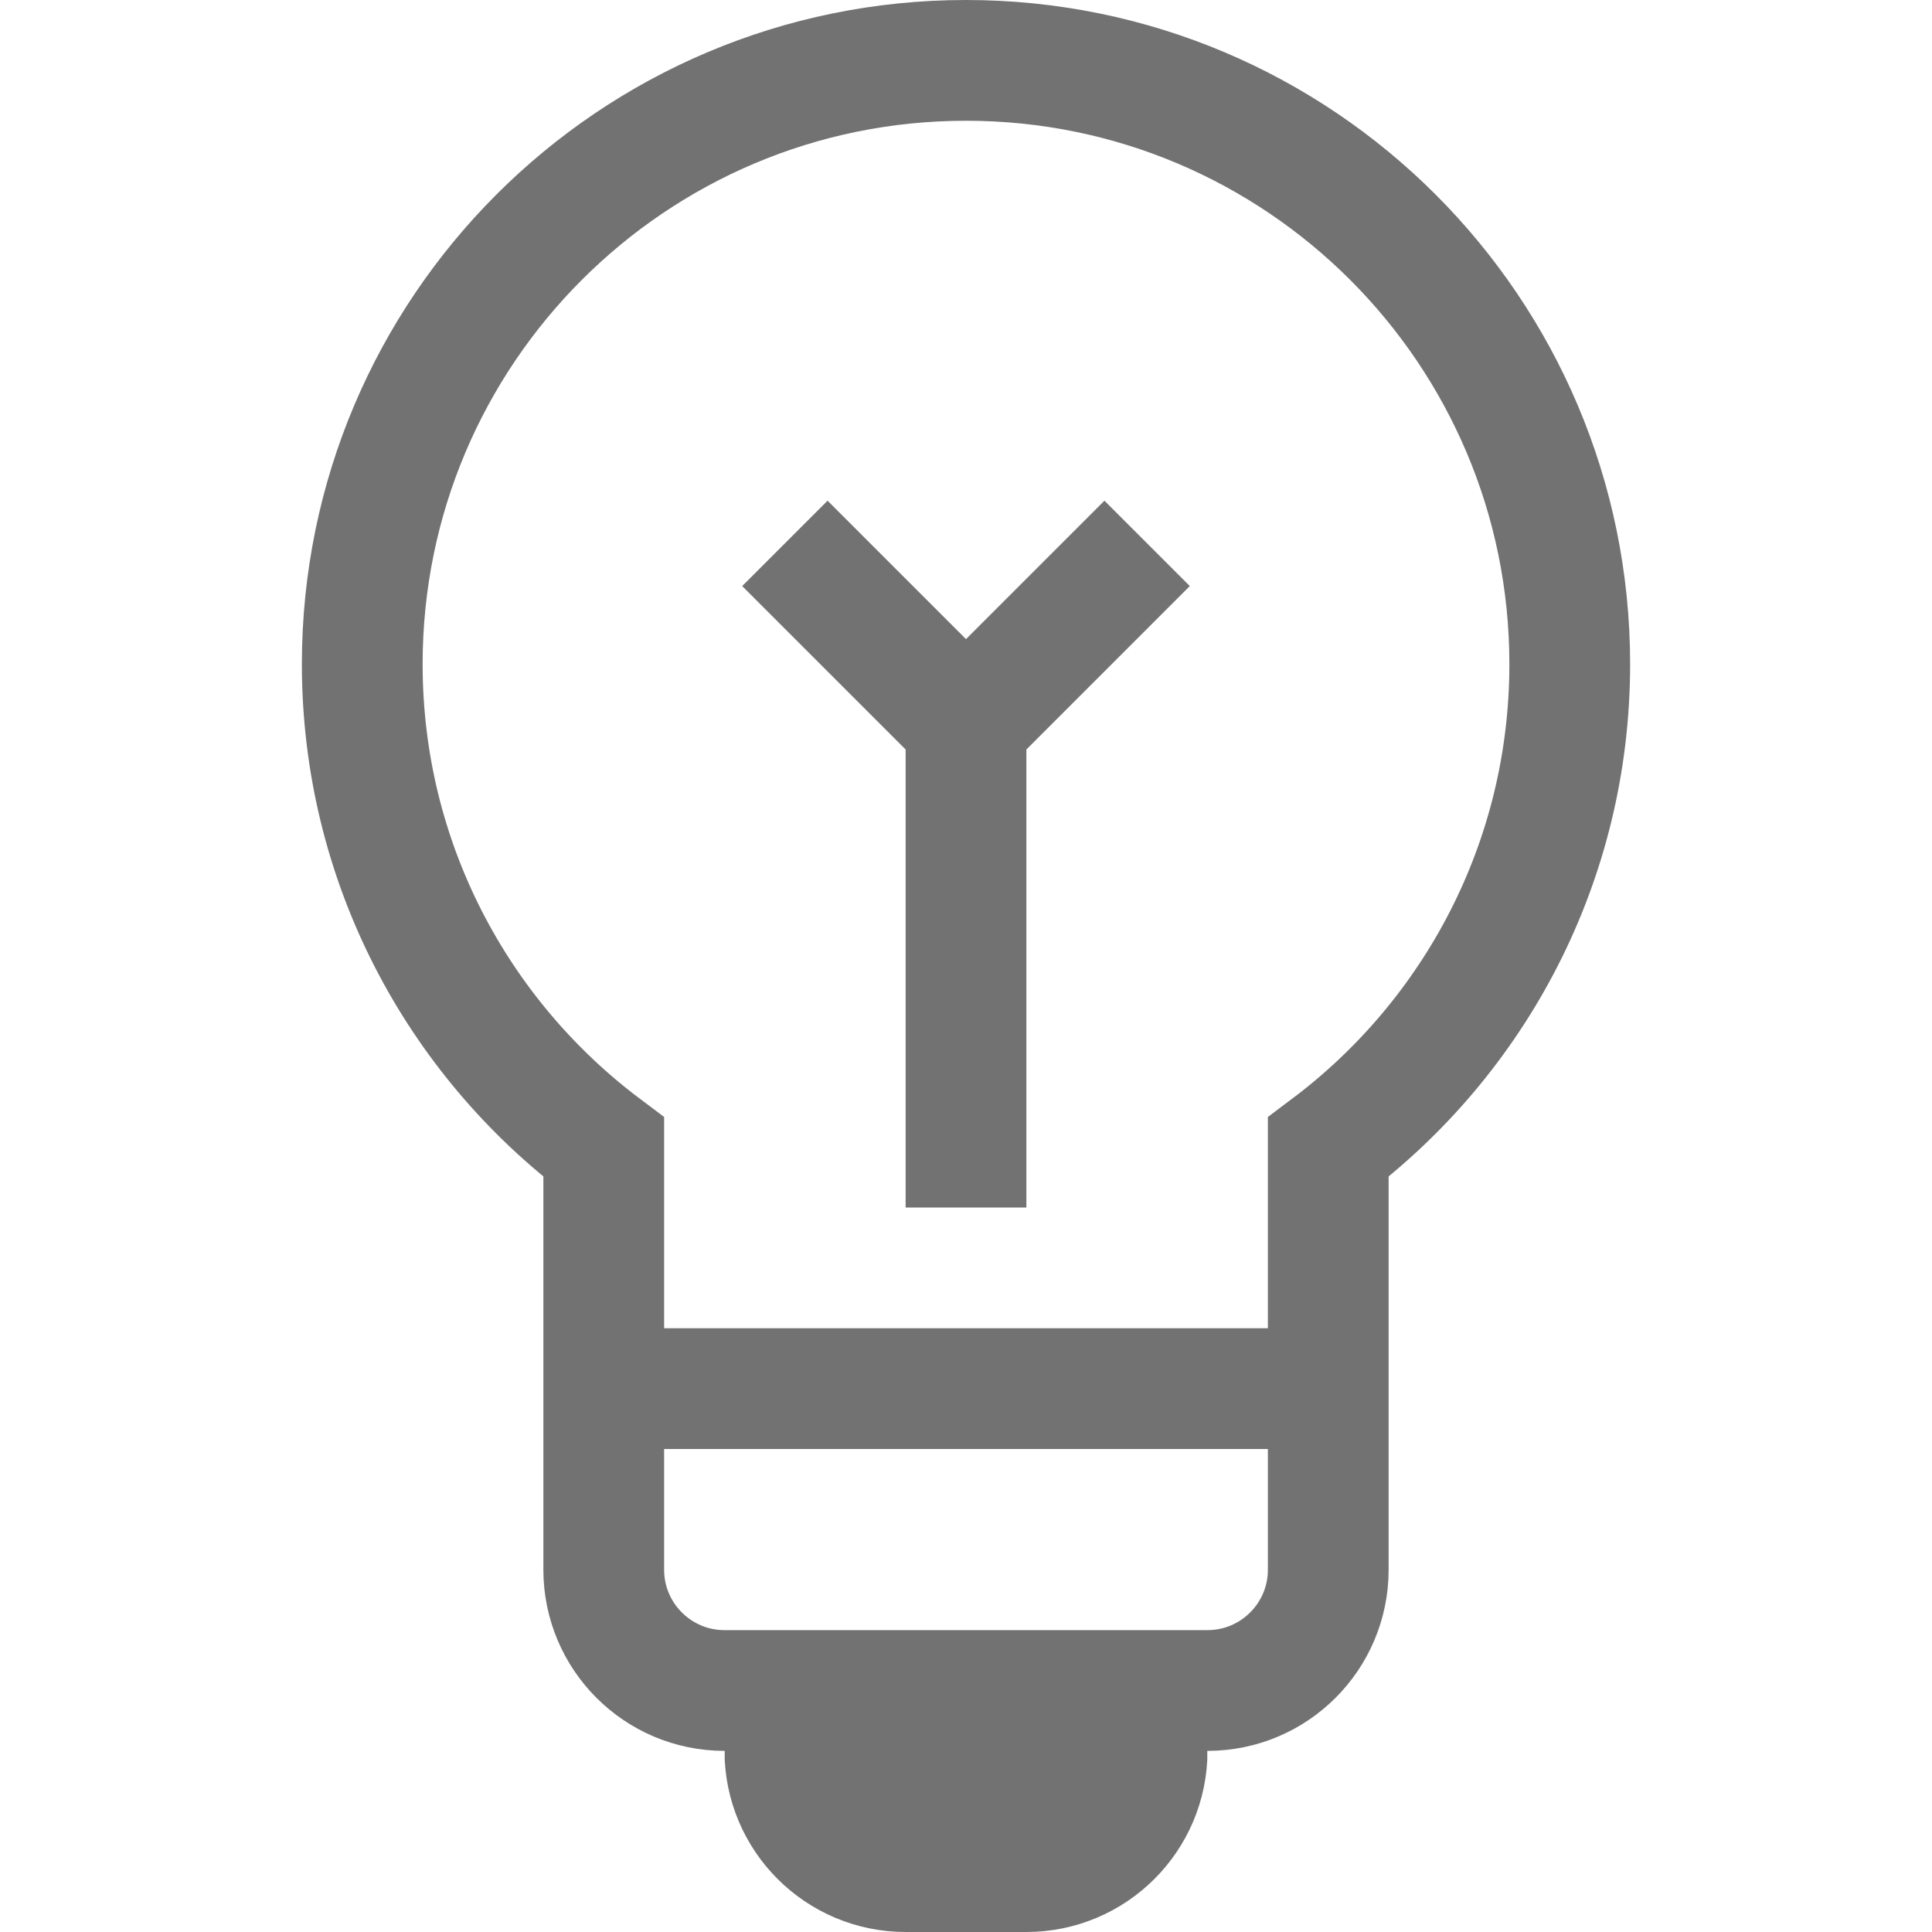 <svg width="16" height="16" viewBox="0 0 16 16" fill="none" xmlns="http://www.w3.org/2000/svg">
<path d="M5 11.5V9.5C3.786 8.588 3 7.136 3 5.5C3 2.739 5.239 0.5 8 0.5C10.761 0.5 13 2.739 13 5.5C13 7.136 12.214 8.588 11 9.5V11.5M5 11.5V13C5 13.552 5.448 14 6 14H10C10.552 14 11 13.552 11 13V11.5M5 11.5H11" stroke="#727272"/>
<path d="M6.5 14.5H9.5V14.5C9.5 15.052 9.052 15.5 8.5 15.5H7.5C6.948 15.5 6.5 15.052 6.5 14.5V14.5Z" stroke="#727272"/>
<path d="M8 6V10M8 6L9.5 4.5M8 6L6.5 4.5" stroke="#727272"/>
</svg>
